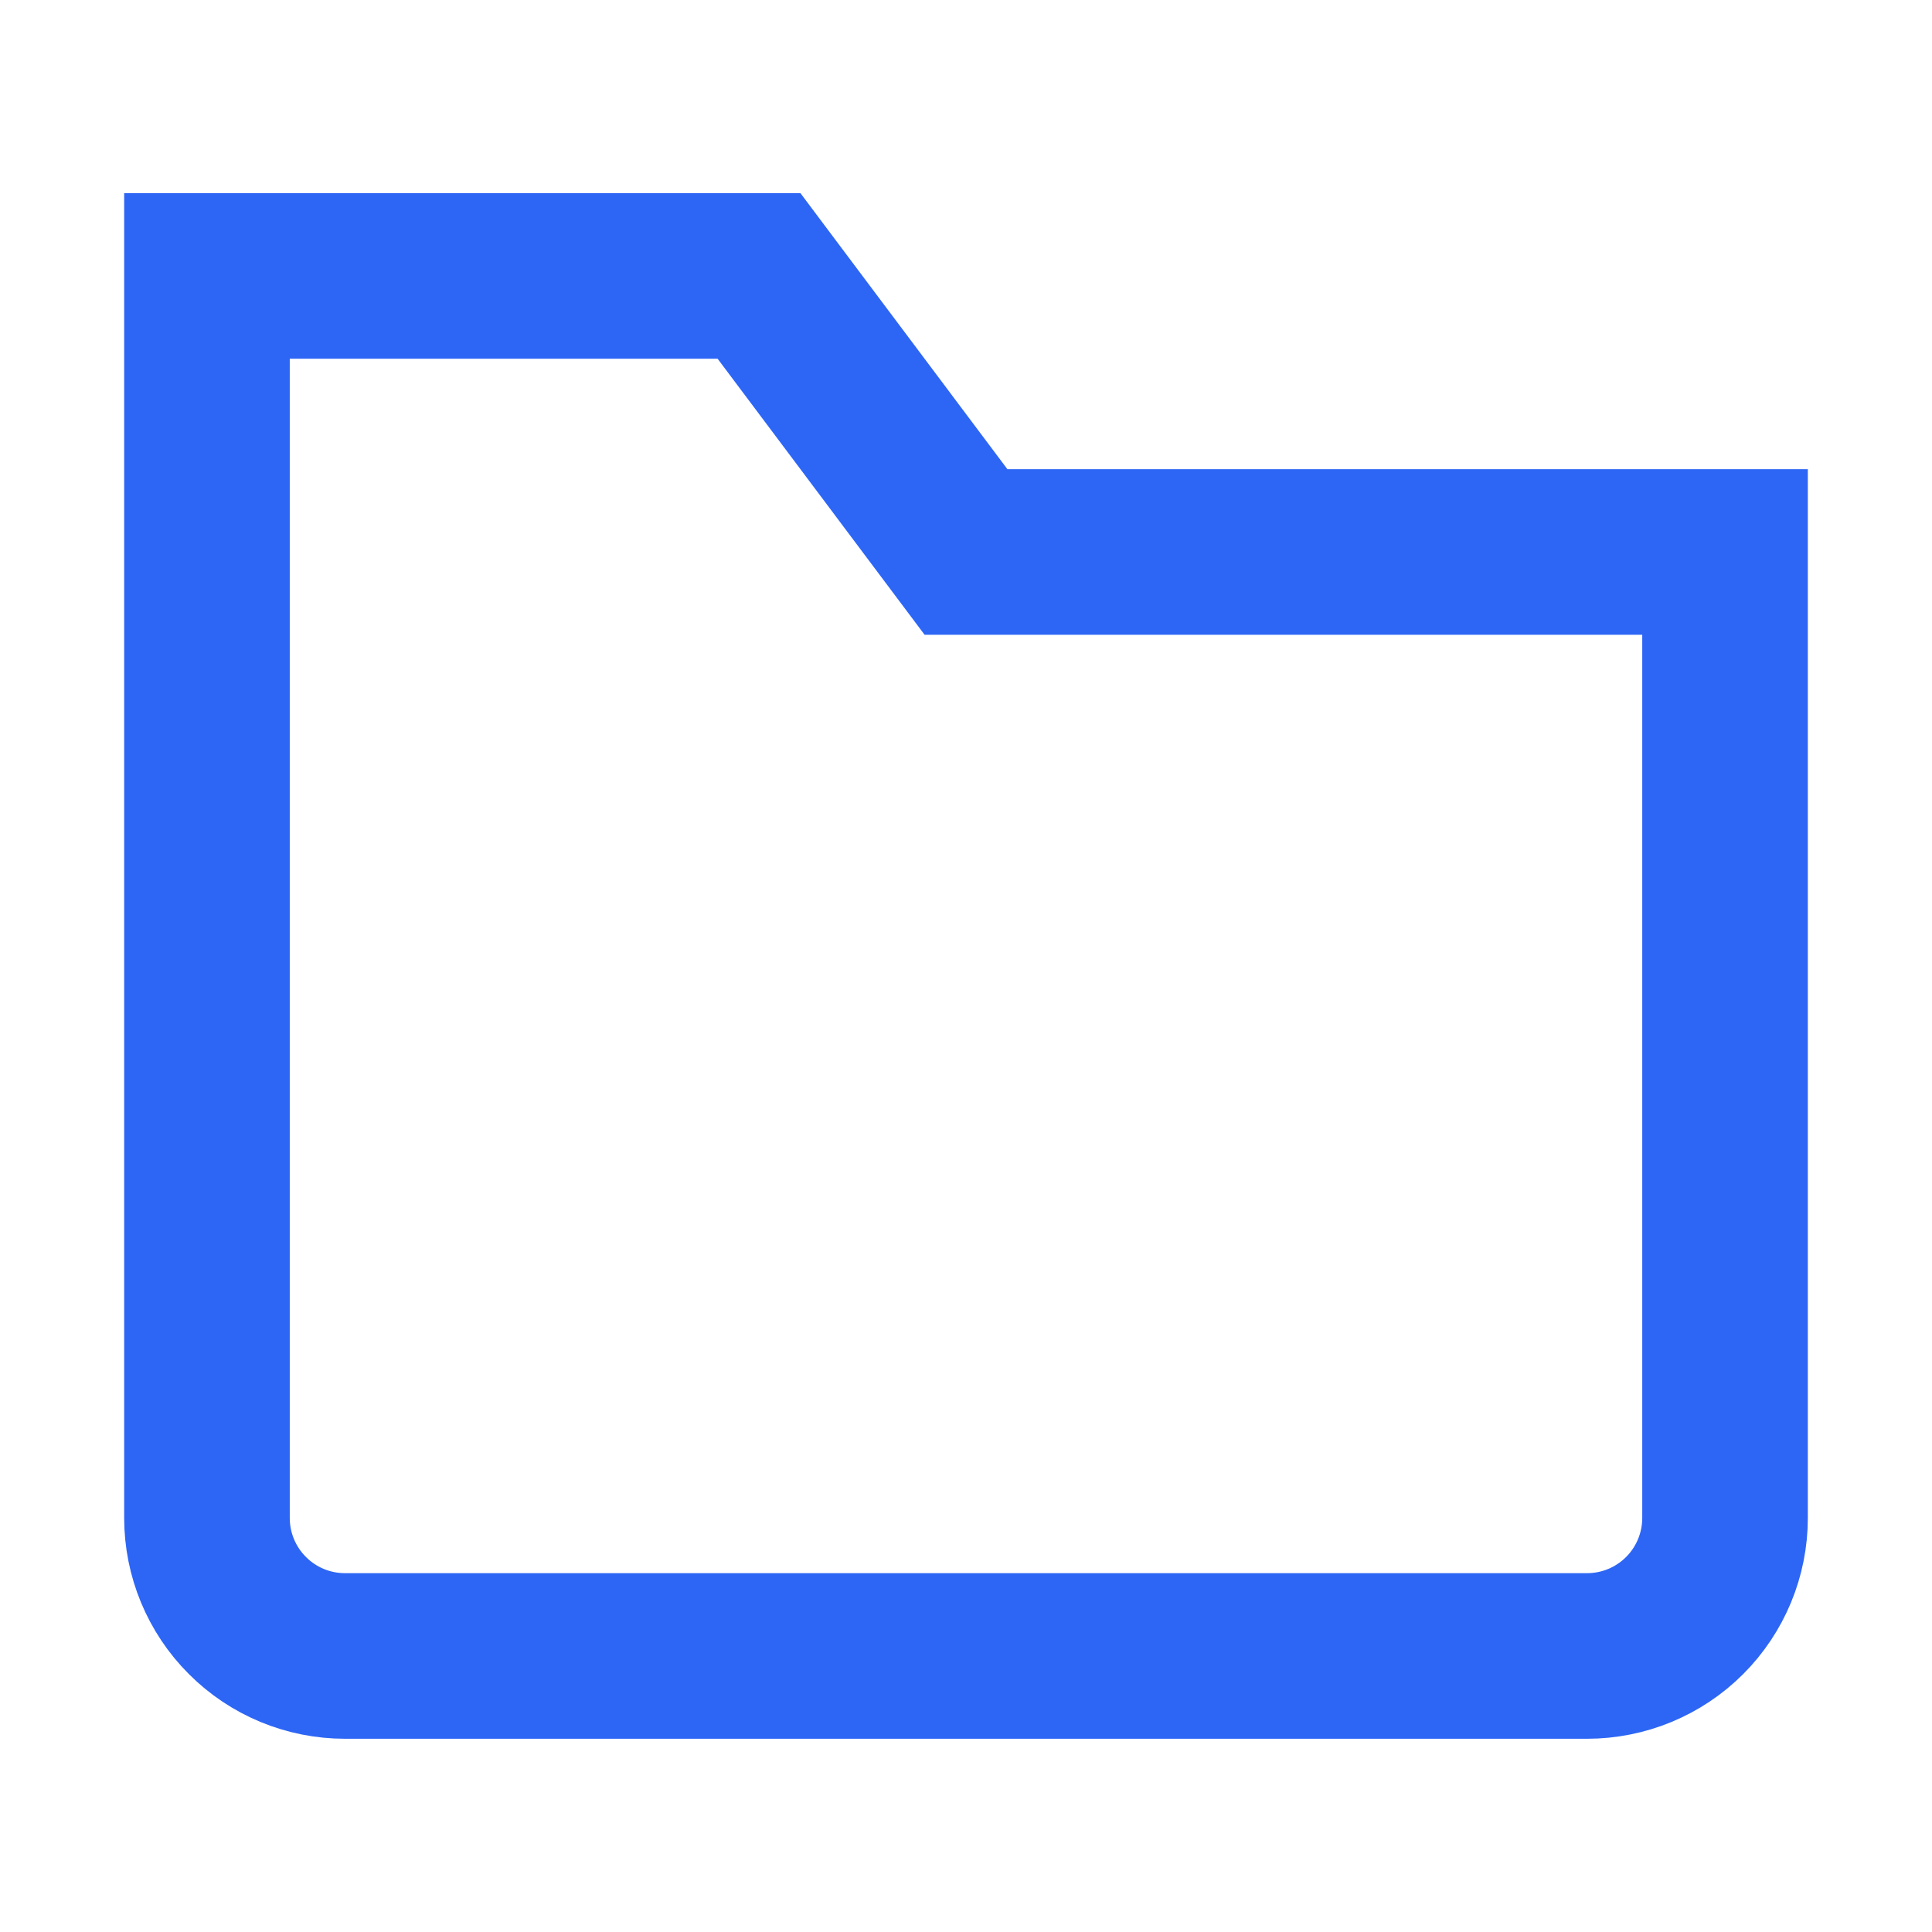 <svg width="24" height="24" viewBox="0 0 24 24" fill="none" xmlns="http://www.w3.org/2000/svg">
<path d="M19.714 20.571L4.286 20.571C3.831 20.571 3.395 20.391 3.074 20.069C2.752 19.748 2.571 19.312 2.571 18.857L2.571 3.428L9.429 3.428L12 6.857L21.429 6.857L21.429 18.857C21.429 19.312 21.248 19.748 20.927 20.069C20.605 20.391 20.169 20.571 19.714 20.571Z" stroke="#2D66F5" stroke-width="2.057" stroke-miterlimit="10" stroke-linecap="square"/>
</svg>
